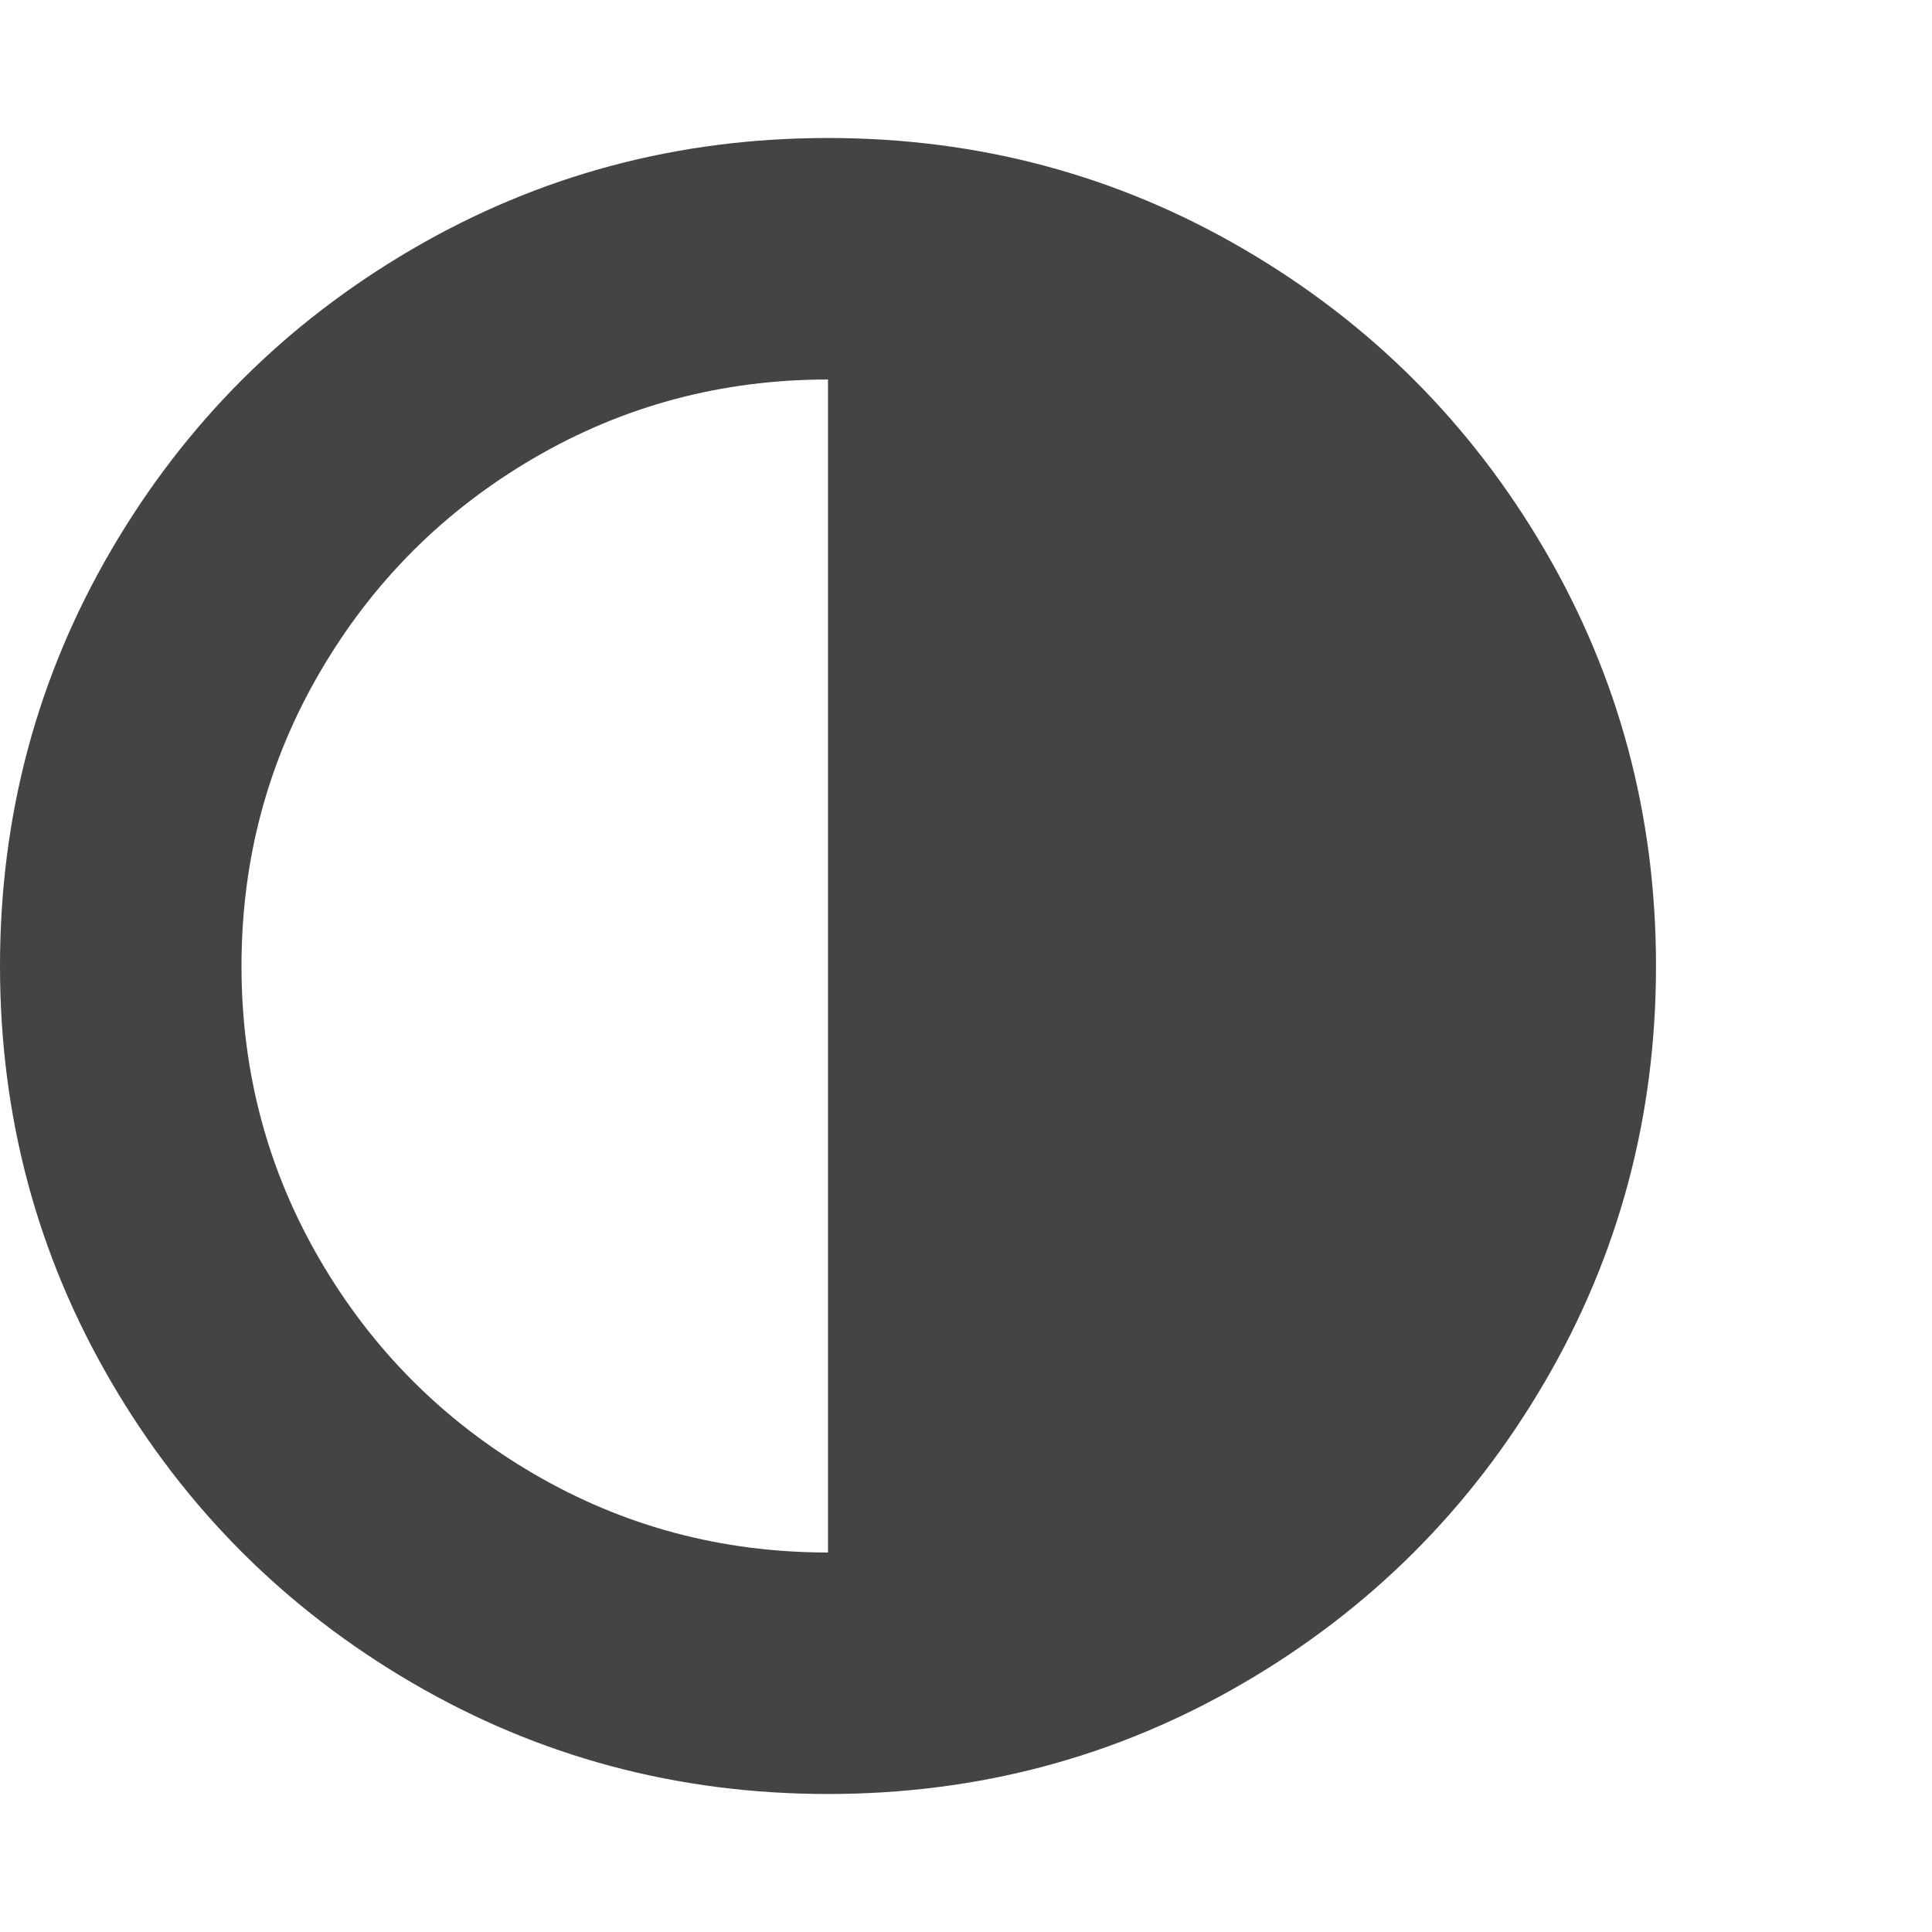 <?xml version="1.0" encoding="utf-8"?>
<!-- Generated by IcoMoon.io -->
<!DOCTYPE svg PUBLIC "-//W3C//DTD SVG 1.1//EN" "http://www.w3.org/Graphics/SVG/1.1/DTD/svg11.dtd">
<svg version="1.1" xmlns="http://www.w3.org/2000/svg" xmlns:xlink="http://www.w3.org/1999/xlink" width="512" height="512" viewBox="0 0 512 512">
<path d="M219.429 411.428v-310.857q-42.285 0-78 20.857t-56.572 56.571-20.857 78 20.857 78 56.572 56.572 78 20.857zM438.857 256q0 59.714-29.428 110.143t-79.857 79.857-110.143 29.428-110.143-29.428-79.857-79.857-29.428-110.143 29.428-110.143 79.857-79.857 110.143-29.428 110.143 29.428 79.857 79.857 29.428 110.143z" fill="#444444"></path>
</svg>

